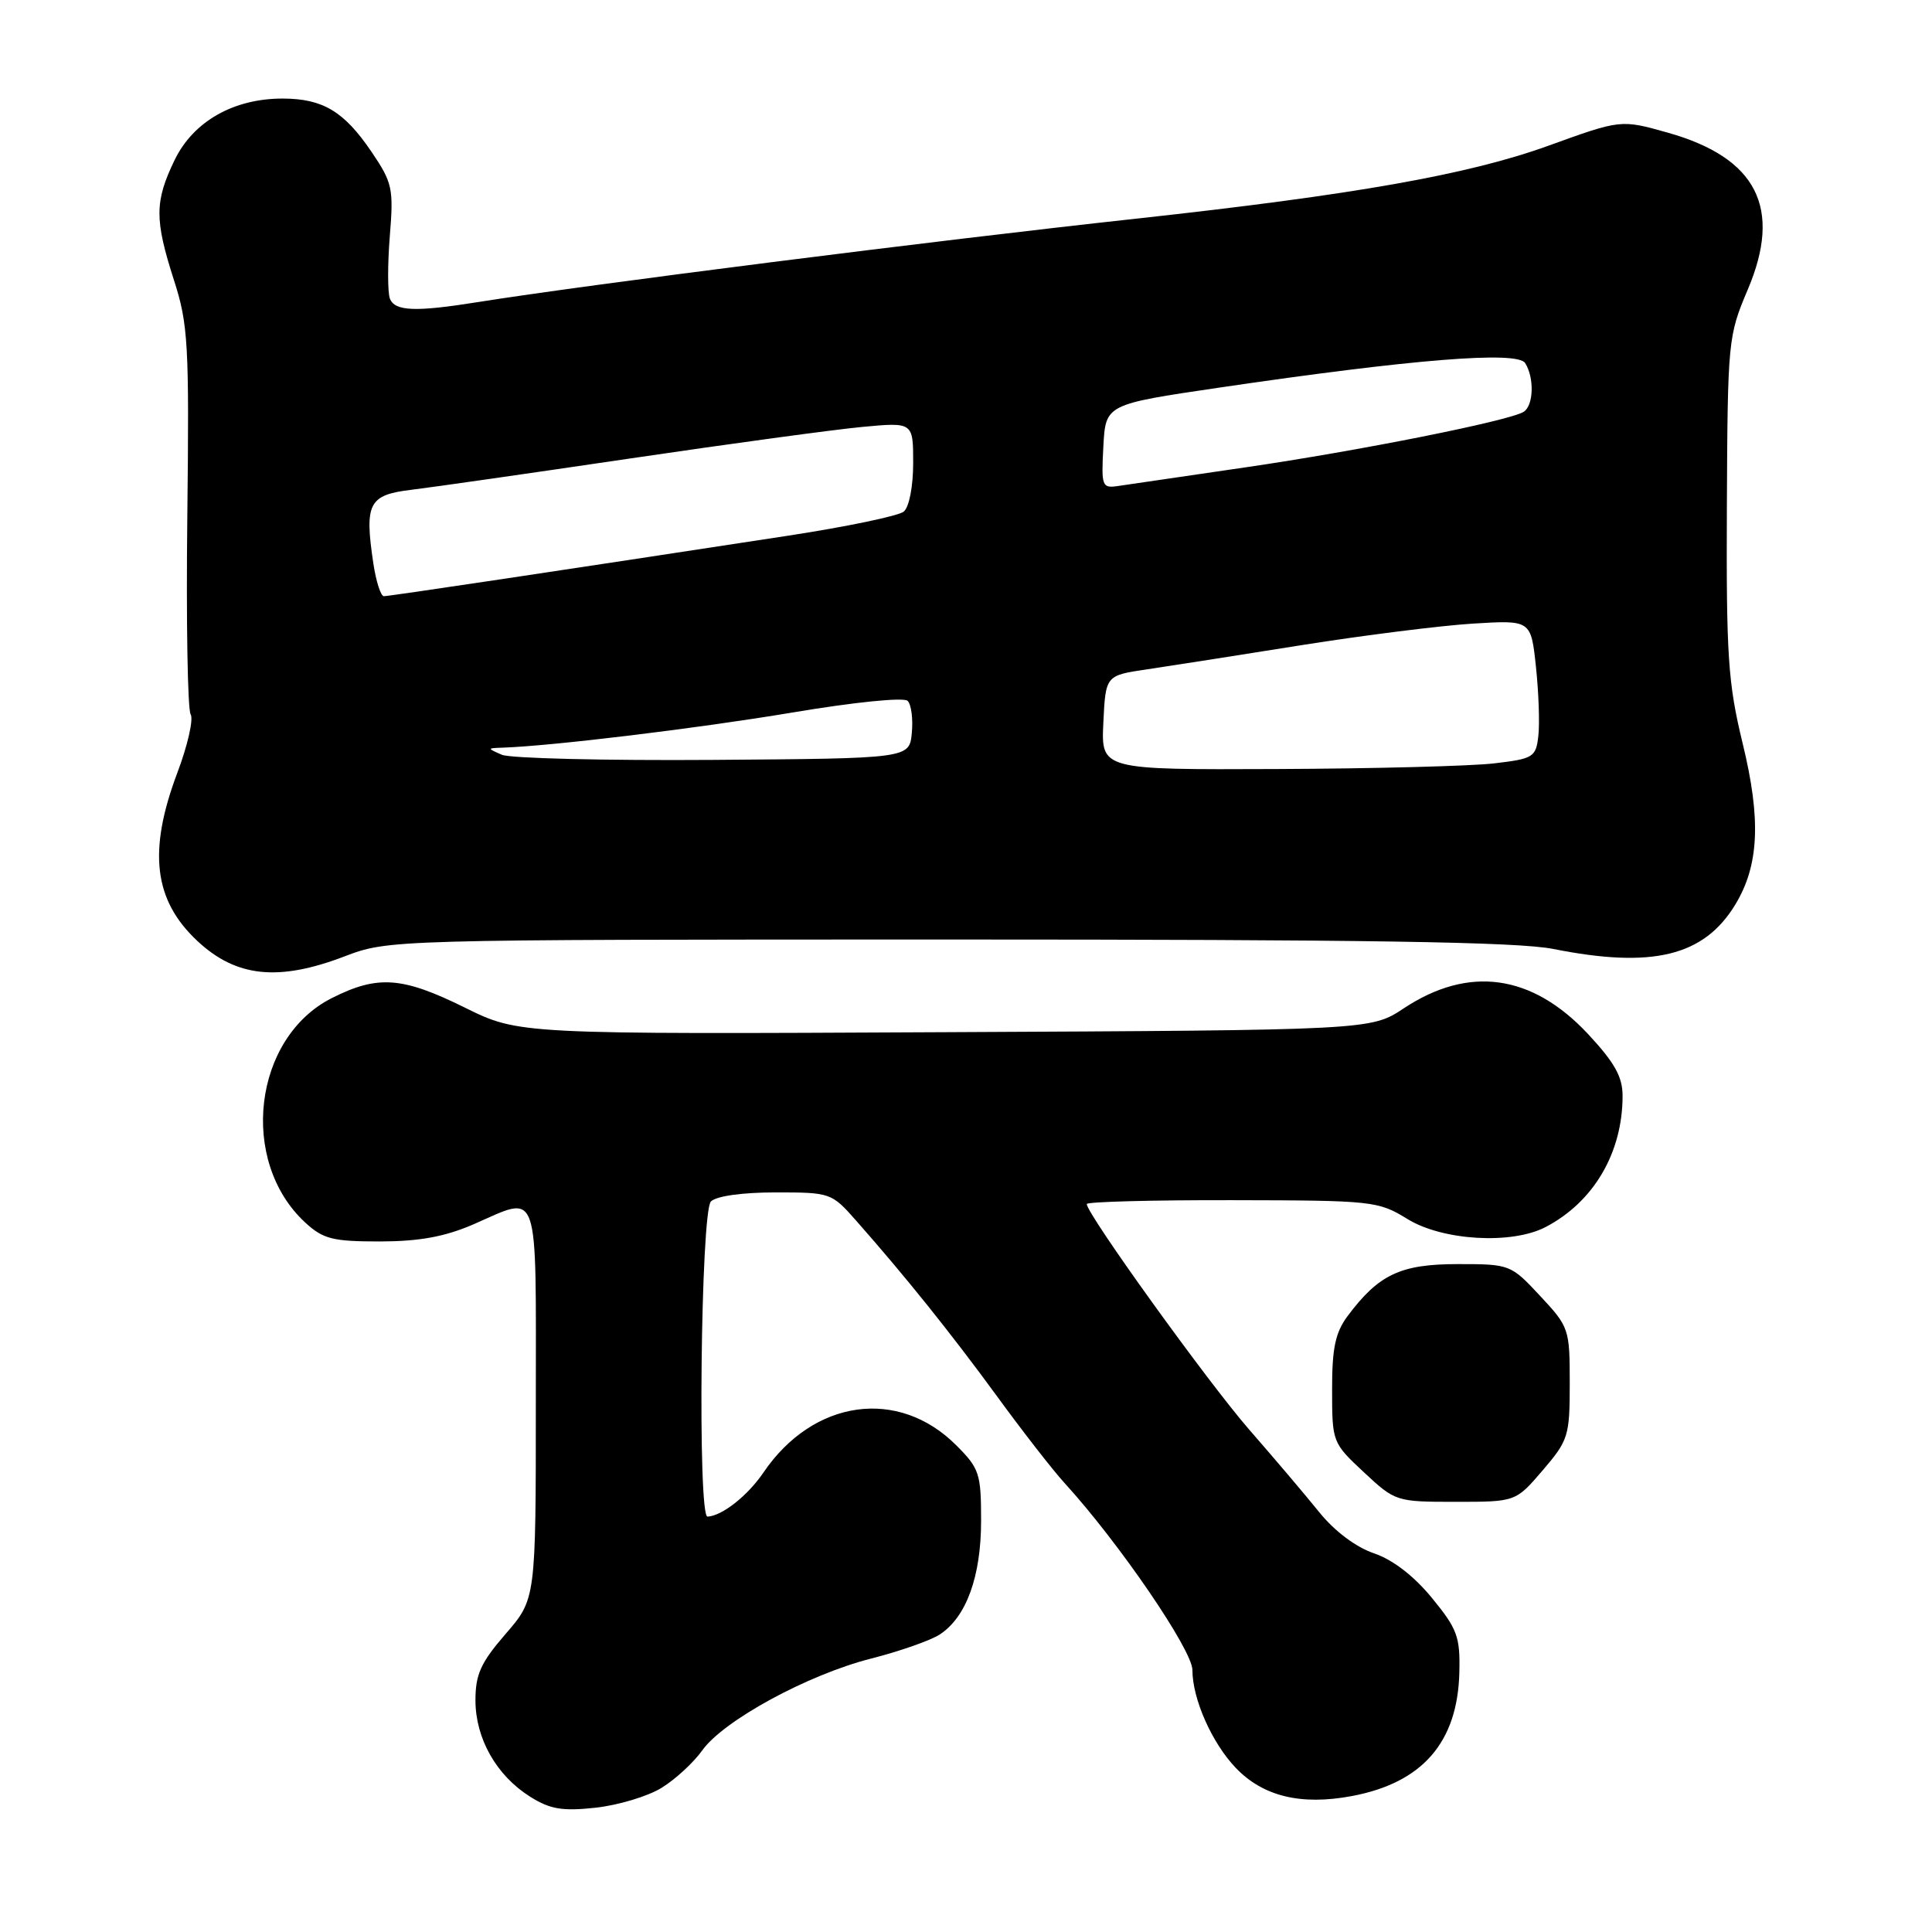 <?xml version="1.0" encoding="UTF-8" standalone="no"?>
<!DOCTYPE svg PUBLIC "-//W3C//DTD SVG 1.1//EN" "http://www.w3.org/Graphics/SVG/1.1/DTD/svg11.dtd" >
<svg xmlns="http://www.w3.org/2000/svg" xmlns:xlink="http://www.w3.org/1999/xlink" version="1.1" viewBox="0 0 256 256">
 <g >
 <path fill="currentColor"
d=" M 87.66 236.90 C 89.48 235.78 91.90 233.55 93.04 231.95 C 95.86 227.98 107.02 221.91 115.42 219.77 C 119.23 218.80 123.33 217.36 124.52 216.58 C 128.05 214.27 130.00 208.89 130.00 201.50 C 130.00 195.25 129.78 194.58 126.70 191.50 C 119.03 183.83 107.77 185.41 101.18 195.09 C 99.08 198.19 95.68 200.87 93.75 200.96 C 92.42 201.03 92.85 160.55 94.20 159.20 C 94.92 158.48 98.37 158.00 102.77 158.00 C 110.04 158.00 110.19 158.05 113.45 161.75 C 119.99 169.16 125.99 176.64 132.10 185.00 C 135.51 189.68 139.54 194.85 141.05 196.50 C 148.25 204.38 157.99 218.63 158.00 221.28 C 158.00 225.12 160.59 230.96 163.76 234.27 C 167.37 238.03 172.38 239.25 179.11 237.99 C 188.47 236.24 193.15 230.87 193.37 221.61 C 193.49 216.89 193.10 215.83 189.75 211.75 C 187.37 208.84 184.57 206.68 182.08 205.83 C 179.68 205.02 176.85 202.90 174.82 200.39 C 173.00 198.13 168.80 193.18 165.49 189.39 C 160.05 183.14 144.00 160.86 144.00 159.54 C 144.00 159.24 152.66 159.01 163.25 159.03 C 181.93 159.06 182.62 159.14 186.50 161.53 C 191.16 164.40 200.32 164.93 204.80 162.59 C 211.18 159.26 215.00 152.74 215.00 145.21 C 215.00 142.67 213.94 140.79 210.41 137.00 C 202.99 129.07 194.63 127.91 186.02 133.60 C 181.65 136.50 181.65 136.50 125.20 136.77 C 68.75 137.05 68.75 137.05 61.61 133.52 C 53.29 129.41 50.06 129.18 43.97 132.25 C 33.55 137.51 31.62 153.86 40.45 162.00 C 42.82 164.18 44.08 164.50 50.33 164.50 C 55.55 164.49 58.91 163.88 62.69 162.25 C 71.62 158.37 71.00 156.60 71.00 185.94 C 71.00 211.88 71.00 211.88 67.00 216.50 C 63.70 220.31 63.00 221.86 63.00 225.31 C 63.01 230.38 65.78 235.26 70.24 238.07 C 72.90 239.74 74.51 240.01 78.93 239.53 C 81.92 239.20 85.85 238.02 87.66 236.90 Z  M 204.42 194.82 C 207.82 190.85 208.00 190.28 208.00 183.28 C 208.00 176.10 207.91 175.82 204.07 171.71 C 200.18 167.54 200.08 167.50 193.15 167.50 C 185.58 167.50 182.68 168.87 178.56 174.39 C 176.94 176.57 176.50 178.64 176.51 184.15 C 176.51 191.09 176.55 191.19 180.72 195.08 C 184.88 198.96 185.00 199.00 192.88 199.00 C 200.84 199.00 200.84 199.00 204.42 194.82 Z  M 45.59 126.75 C 51.50 124.50 51.50 124.50 125.50 124.49 C 180.94 124.49 201.08 124.80 205.81 125.74 C 218.96 128.36 225.78 126.70 229.93 119.87 C 233.09 114.67 233.37 108.58 230.91 98.50 C 228.97 90.51 228.73 86.98 228.82 67.08 C 228.92 45.14 228.98 44.52 231.58 38.39 C 236.19 27.56 232.79 20.89 220.96 17.57 C 214.78 15.83 214.78 15.83 205.14 19.32 C 194.54 23.15 179.41 25.82 150.50 28.98 C 123.62 31.91 77.60 37.75 63.38 40.02 C 55.02 41.36 52.31 41.25 51.66 39.56 C 51.36 38.76 51.35 35.05 51.65 31.31 C 52.17 24.95 52.00 24.21 49.21 20.09 C 45.59 14.76 42.78 13.08 37.50 13.06 C 30.98 13.04 25.63 16.07 23.14 21.20 C 20.48 26.71 20.47 29.08 23.05 37.12 C 24.94 42.98 25.08 45.56 24.82 68.50 C 24.66 82.25 24.86 94.02 25.26 94.65 C 25.66 95.28 24.87 98.77 23.49 102.42 C 19.59 112.78 20.37 119.29 26.16 124.69 C 31.28 129.48 36.88 130.07 45.59 126.75 Z  M 146.20 95.75 C 146.50 89.50 146.50 89.50 152.00 88.69 C 155.03 88.24 164.25 86.80 172.50 85.48 C 180.75 84.17 190.96 82.89 195.18 82.63 C 202.86 82.16 202.86 82.16 203.52 88.34 C 203.88 91.73 204.03 95.86 203.84 97.50 C 203.52 100.33 203.19 100.54 198.00 101.15 C 194.97 101.51 182.02 101.85 169.20 101.90 C 145.90 102.00 145.90 102.00 146.20 95.75 Z  M 66.50 100.01 C 64.53 99.15 64.53 99.14 66.58 99.07 C 73.24 98.84 92.47 96.51 104.95 94.42 C 113.21 93.03 119.77 92.37 120.27 92.87 C 120.75 93.35 121.00 95.27 120.82 97.12 C 120.50 100.50 120.50 100.50 94.50 100.69 C 80.20 100.79 67.60 100.49 66.50 100.01 Z  M 49.47 74.66 C 48.28 66.69 48.85 65.58 54.50 64.90 C 57.25 64.57 70.30 62.70 83.50 60.75 C 96.70 58.80 110.54 56.92 114.25 56.57 C 121.00 55.94 121.00 55.94 121.00 61.35 C 121.00 64.45 120.47 67.20 119.75 67.79 C 119.06 68.36 112.20 69.79 104.50 70.97 C 74.34 75.59 51.57 79.00 50.86 79.00 C 50.46 79.00 49.83 77.05 49.47 74.66 Z  M 146.20 59.16 C 146.50 53.58 146.50 53.58 161.50 51.37 C 187.17 47.59 201.05 46.47 202.09 48.11 C 203.33 50.06 203.21 53.75 201.89 54.57 C 199.95 55.77 180.04 59.74 165.00 61.93 C 157.03 63.09 149.47 64.20 148.20 64.39 C 146.01 64.72 145.92 64.48 146.20 59.16 Z "/>
</g>
</svg>